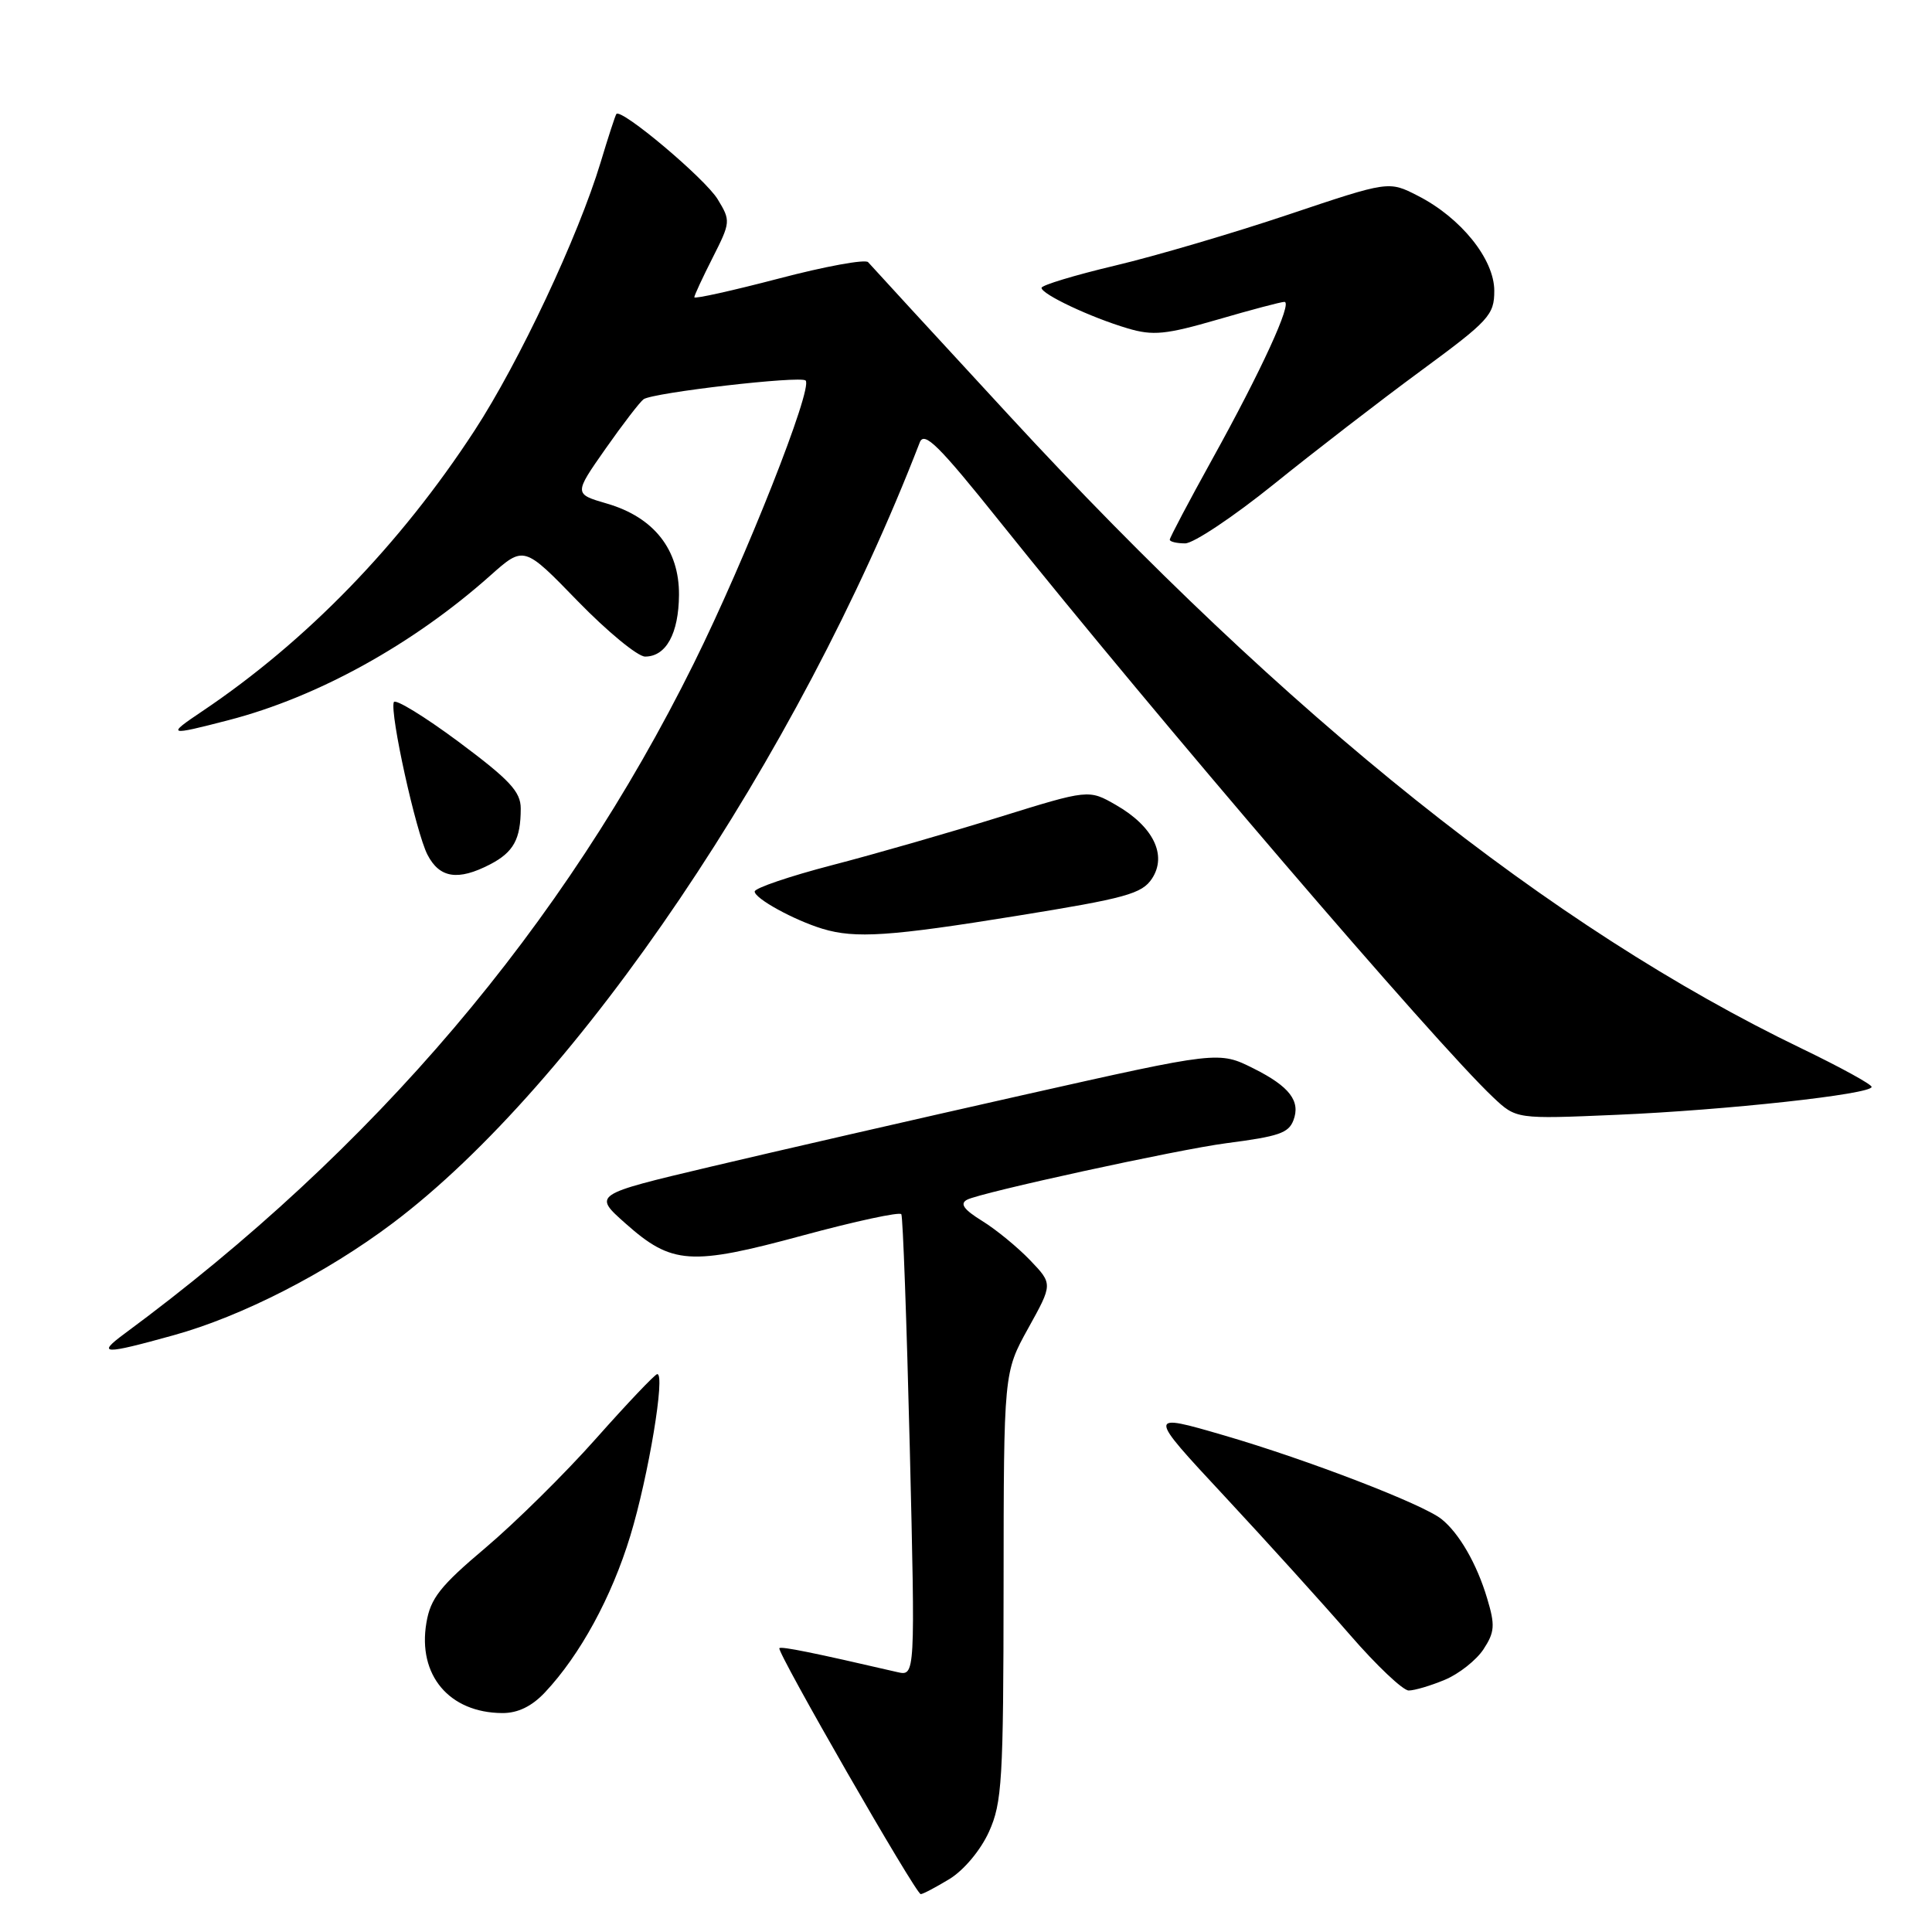 <?xml version="1.0" encoding="UTF-8" standalone="no"?>
<!DOCTYPE svg PUBLIC "-//W3C//DTD SVG 1.1//EN" "http://www.w3.org/Graphics/SVG/1.1/DTD/svg11.dtd" >
<svg xmlns="http://www.w3.org/2000/svg" xmlns:xlink="http://www.w3.org/1999/xlink" version="1.1" viewBox="0 0 256 256">
 <g >
 <path fill="currentColor"
d=" M 125.81 248.98 C 127.72 247.81 129.93 245.17 131.04 242.73 C 132.78 238.88 132.96 235.94 132.98 210.18 C 133.00 181.86 133.00 181.86 136.25 175.99 C 139.50 170.13 139.50 170.13 136.50 166.99 C 134.85 165.27 131.99 162.92 130.14 161.78 C 127.70 160.27 127.15 159.50 128.14 158.97 C 129.92 158.02 156.06 152.32 162.50 151.48 C 169.44 150.58 170.73 150.14 171.38 148.46 C 172.36 145.91 170.88 143.97 166.13 141.59 C 161.50 139.27 161.50 139.27 135.56 145.10 C 121.29 148.31 102.63 152.59 94.10 154.61 C 78.57 158.29 78.57 158.29 82.89 162.12 C 89.03 167.57 91.49 167.74 106.35 163.71 C 113.33 161.82 119.22 160.55 119.43 160.89 C 119.64 161.22 120.14 175.14 120.55 191.80 C 121.28 222.11 121.28 222.11 118.89 221.56 C 107.85 219.00 103.54 218.13 103.27 218.39 C 102.86 218.80 121.34 250.96 122.00 250.98 C 122.28 250.99 123.99 250.08 125.81 248.98 Z  M 72.21 224.25 C 76.86 219.30 81.04 211.65 83.52 203.50 C 85.93 195.59 88.20 181.93 87.08 182.08 C 86.76 182.12 83.12 185.95 79.00 190.59 C 74.88 195.24 68.27 201.76 64.32 205.10 C 58.32 210.16 57.04 211.79 56.50 215.03 C 55.32 221.96 59.52 226.95 66.56 226.99 C 68.62 227.00 70.47 226.10 72.21 224.25 Z  M 191.45 222.58 C 193.32 221.80 195.62 219.98 196.57 218.54 C 198.06 216.26 198.13 215.36 197.05 211.78 C 195.69 207.22 193.34 203.15 191.01 201.29 C 188.55 199.31 173.27 193.43 162.24 190.21 C 151.98 187.22 151.98 187.22 162.24 198.24 C 167.88 204.30 175.37 212.58 178.88 216.63 C 182.39 220.68 185.90 224.00 186.66 224.00 C 187.43 224.00 189.59 223.36 191.45 222.58 Z  M 22.99 176.93 C 32.03 174.43 43.24 168.70 52.03 162.08 C 76.51 143.66 105.75 100.34 121.87 58.63 C 122.46 57.09 124.36 58.97 132.49 69.13 C 153.35 95.19 190.17 138.16 197.84 145.39 C 200.91 148.29 200.91 148.29 214.20 147.72 C 228.74 147.10 248.00 144.99 248.00 144.02 C 248.00 143.68 243.84 141.40 238.76 138.95 C 205.51 122.94 170.59 95.05 133.71 55.05 C 123.79 44.30 115.39 35.16 115.03 34.74 C 114.67 34.32 109.34 35.29 103.19 36.91 C 97.03 38.52 92.00 39.64 92.00 39.39 C 92.00 39.14 93.10 36.77 94.44 34.13 C 96.81 29.44 96.83 29.25 95.10 26.41 C 93.43 23.66 82.27 14.27 81.67 15.11 C 81.52 15.32 80.58 18.20 79.59 21.50 C 76.62 31.33 68.81 47.95 62.88 57.05 C 53.03 72.16 40.62 84.96 26.79 94.25 C 22.02 97.45 22.21 97.52 30.30 95.42 C 42.08 92.37 54.73 85.38 64.96 76.27 C 69.42 72.30 69.42 72.30 76.55 79.65 C 80.48 83.69 84.50 87.00 85.48 87.00 C 88.26 87.00 89.93 83.95 89.97 78.83 C 90.01 72.81 86.64 68.54 80.43 66.73 C 76.04 65.45 76.04 65.45 80.23 59.47 C 82.53 56.19 84.81 53.23 85.28 52.90 C 86.54 52.02 106.09 49.76 106.75 50.42 C 107.75 51.42 98.83 73.98 91.93 87.91 C 74.68 122.74 49.60 152.28 16.50 176.72 C 12.75 179.49 13.67 179.52 22.99 176.93 Z  M 134.76 121.35 C 149.20 119.02 151.32 118.43 152.65 116.41 C 154.68 113.31 152.81 109.50 147.88 106.67 C 144.26 104.59 144.26 104.59 132.38 108.28 C 125.85 110.31 115.89 113.18 110.25 114.64 C 104.61 116.11 100.00 117.68 100.00 118.13 C 100.00 119.06 105.21 121.92 108.99 123.07 C 113.32 124.38 117.90 124.08 134.76 121.35 Z  M 64.93 114.54 C 68.05 112.92 69.00 111.20 69.00 107.13 C 69.00 104.90 67.54 103.34 60.75 98.28 C 56.21 94.91 52.35 92.55 52.18 93.04 C 51.64 94.53 55.12 110.31 56.64 113.25 C 58.24 116.36 60.68 116.74 64.93 114.54 Z  M 168.79 64.16 C 174.13 59.85 182.89 53.09 188.25 49.15 C 197.32 42.48 198.00 41.74 198.00 38.53 C 198.00 34.34 193.57 28.84 187.85 25.93 C 184.02 23.97 184.02 23.97 170.76 28.42 C 163.47 30.87 153.12 33.92 147.76 35.19 C 142.41 36.46 138.02 37.79 138.01 38.14 C 138.00 38.98 144.52 42.06 149.42 43.51 C 152.78 44.51 154.46 44.34 161.36 42.34 C 165.78 41.05 169.75 40.00 170.19 40.00 C 171.31 40.00 167.14 49.10 160.60 60.90 C 157.52 66.47 155.00 71.24 155.00 71.51 C 155.00 71.78 155.92 72.00 157.04 72.00 C 158.15 72.00 163.44 68.47 168.79 64.16 Z "/>
</g>
</svg>